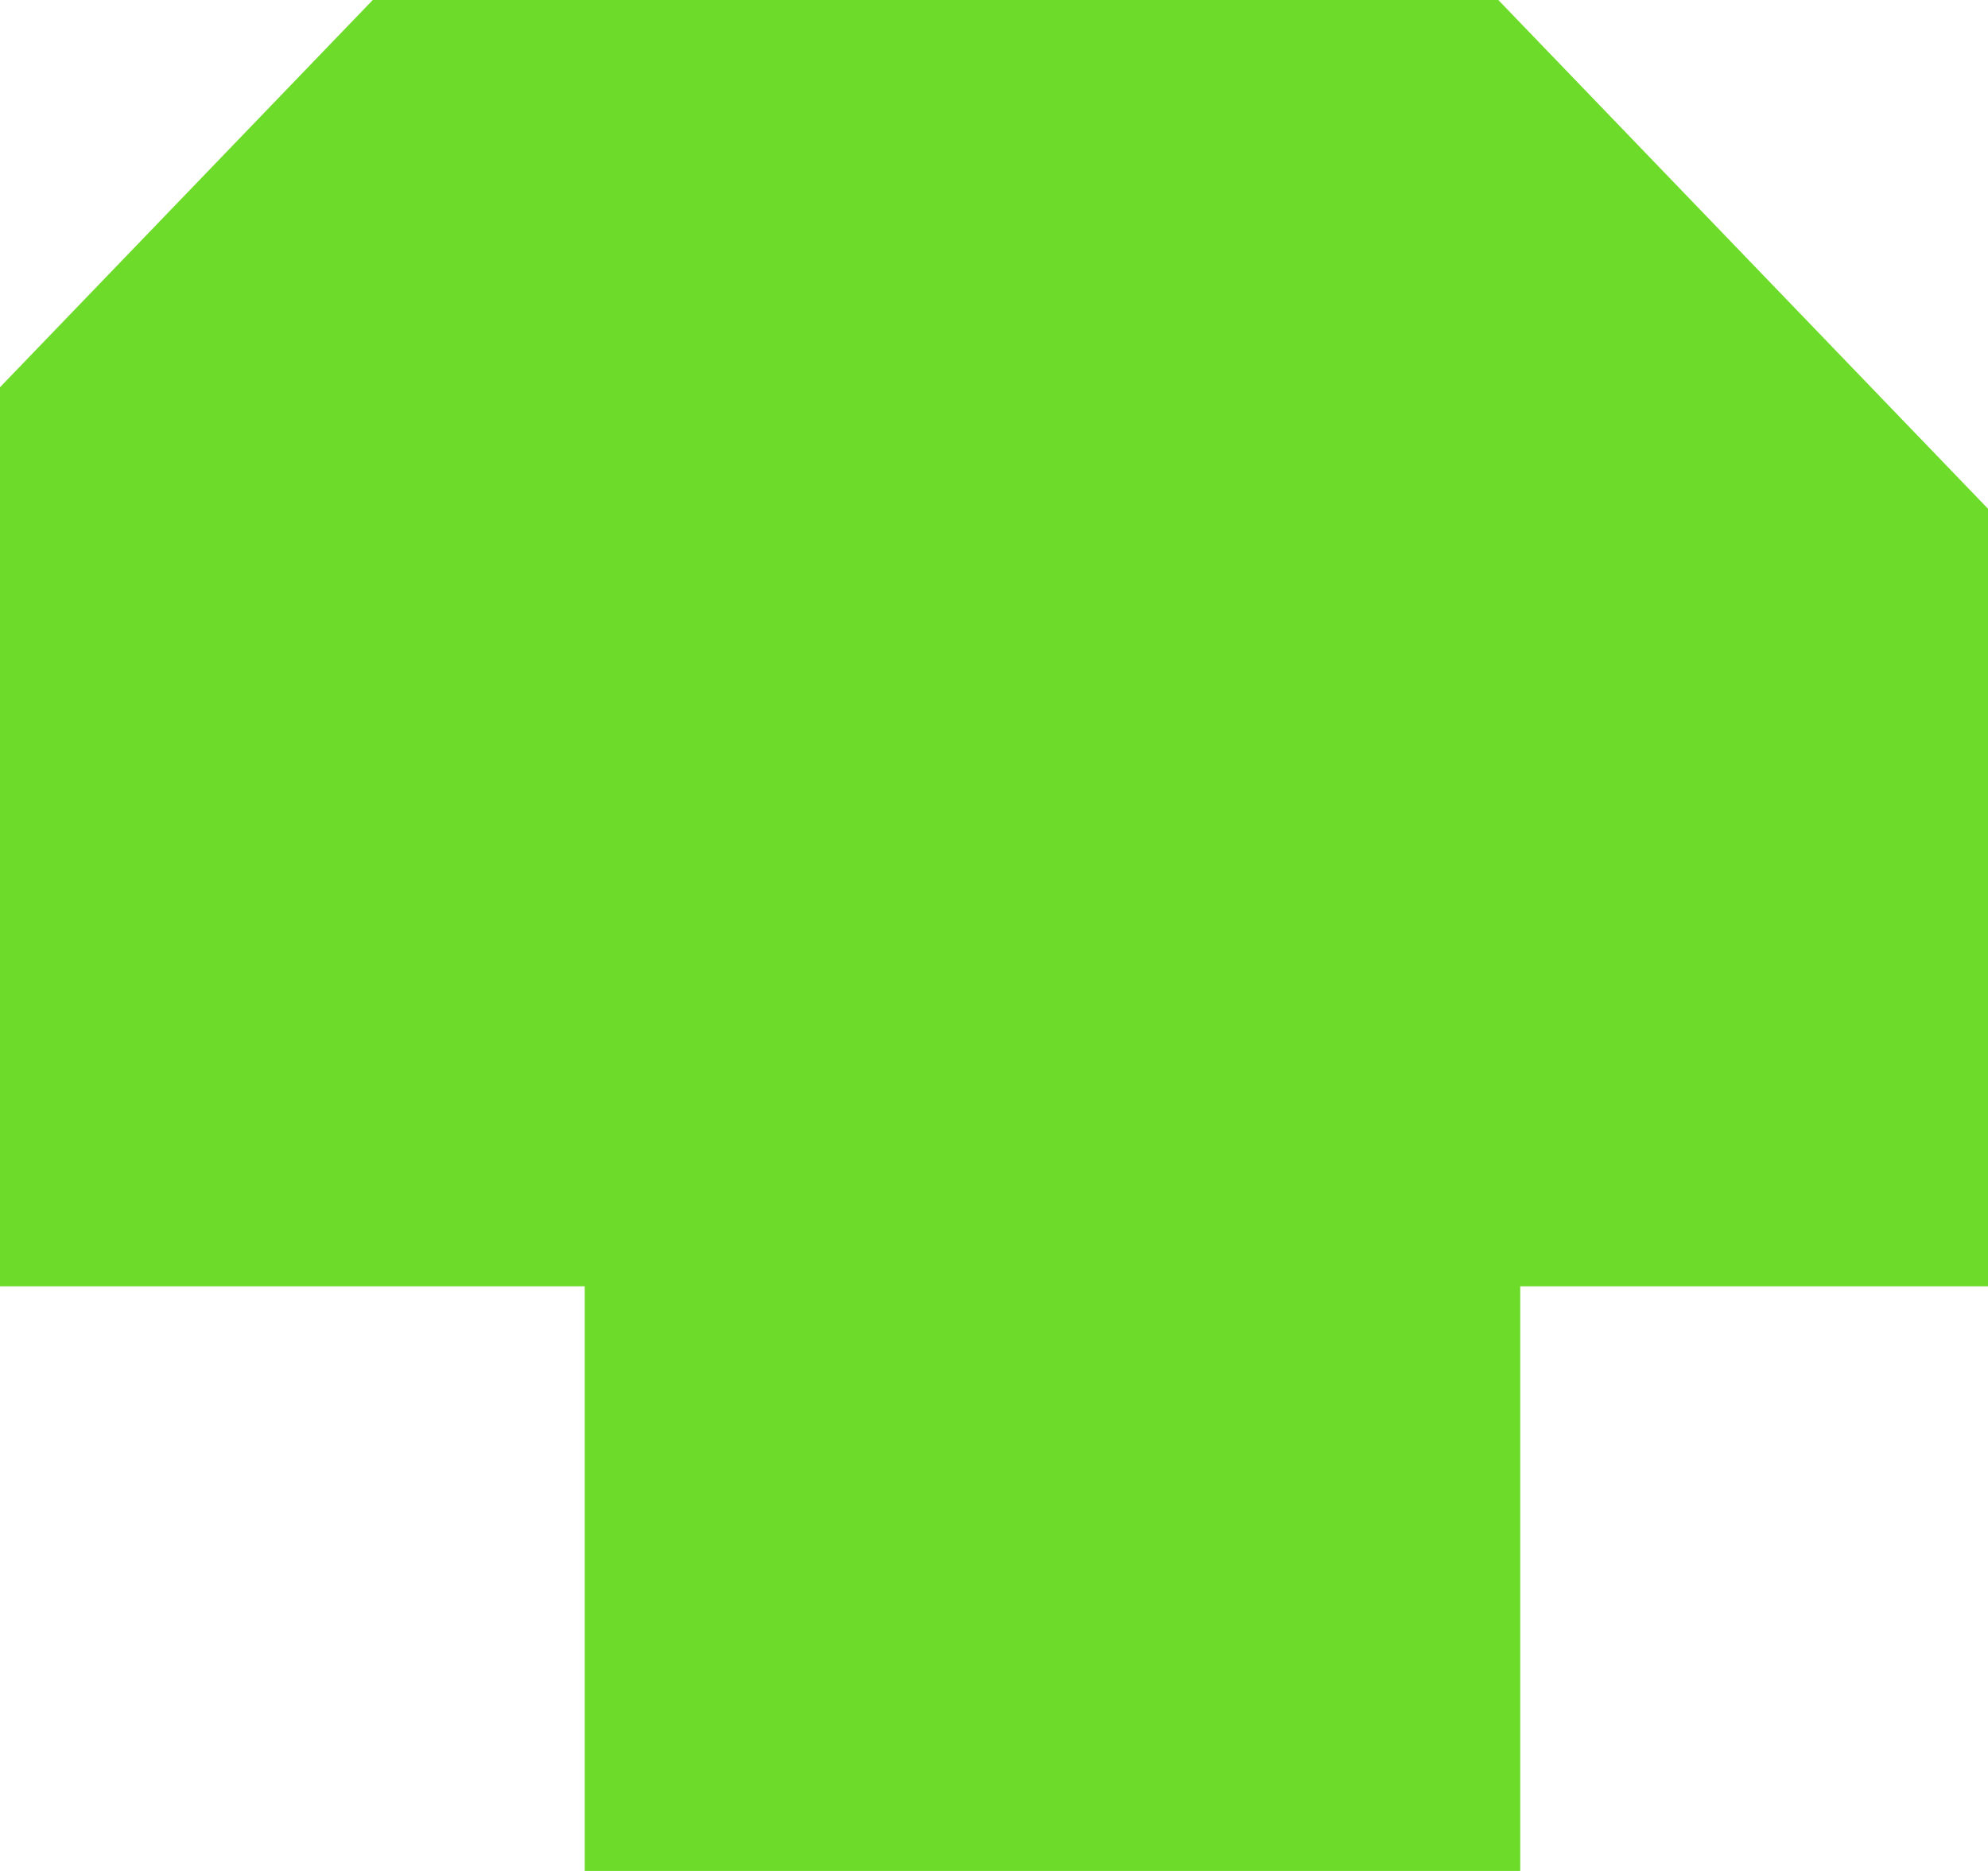 ﻿<?xml version="1.0" encoding="utf-8"?>
<svg version="1.1" xmlns:xlink="http://www.w3.org/1999/xlink" width="17px" height="16px" preserveAspectRatio="xMinYMid meet" viewBox="1996 3153  17 14" xmlns="http://www.w3.org/2000/svg">
  <path d="M 2005 3384  L 2005 3160.5  A 0.5 0.5 0 0 0 2004.5 3160 A 0.5 0.5 0 0 1 2004 3159.5 L 2004 3159  " stroke-width="8" stroke="#6ddb29" fill="none" />
  <path d="M 2005 3379  A 6.5 6.5 0 0 0 1998.5 3385.5 A 6.5 6.5 0 0 0 2005 3392 A 6.5 6.5 0 0 0 2011.5 3385.5 A 6.5 6.5 0 0 0 2005 3379 Z M 2019.4 3163  L 2004 3147  L 1988.6 3163  L 2019.4 3163  Z " fill-rule="nonzero" fill="#6ddb29" stroke="none" />
</svg>